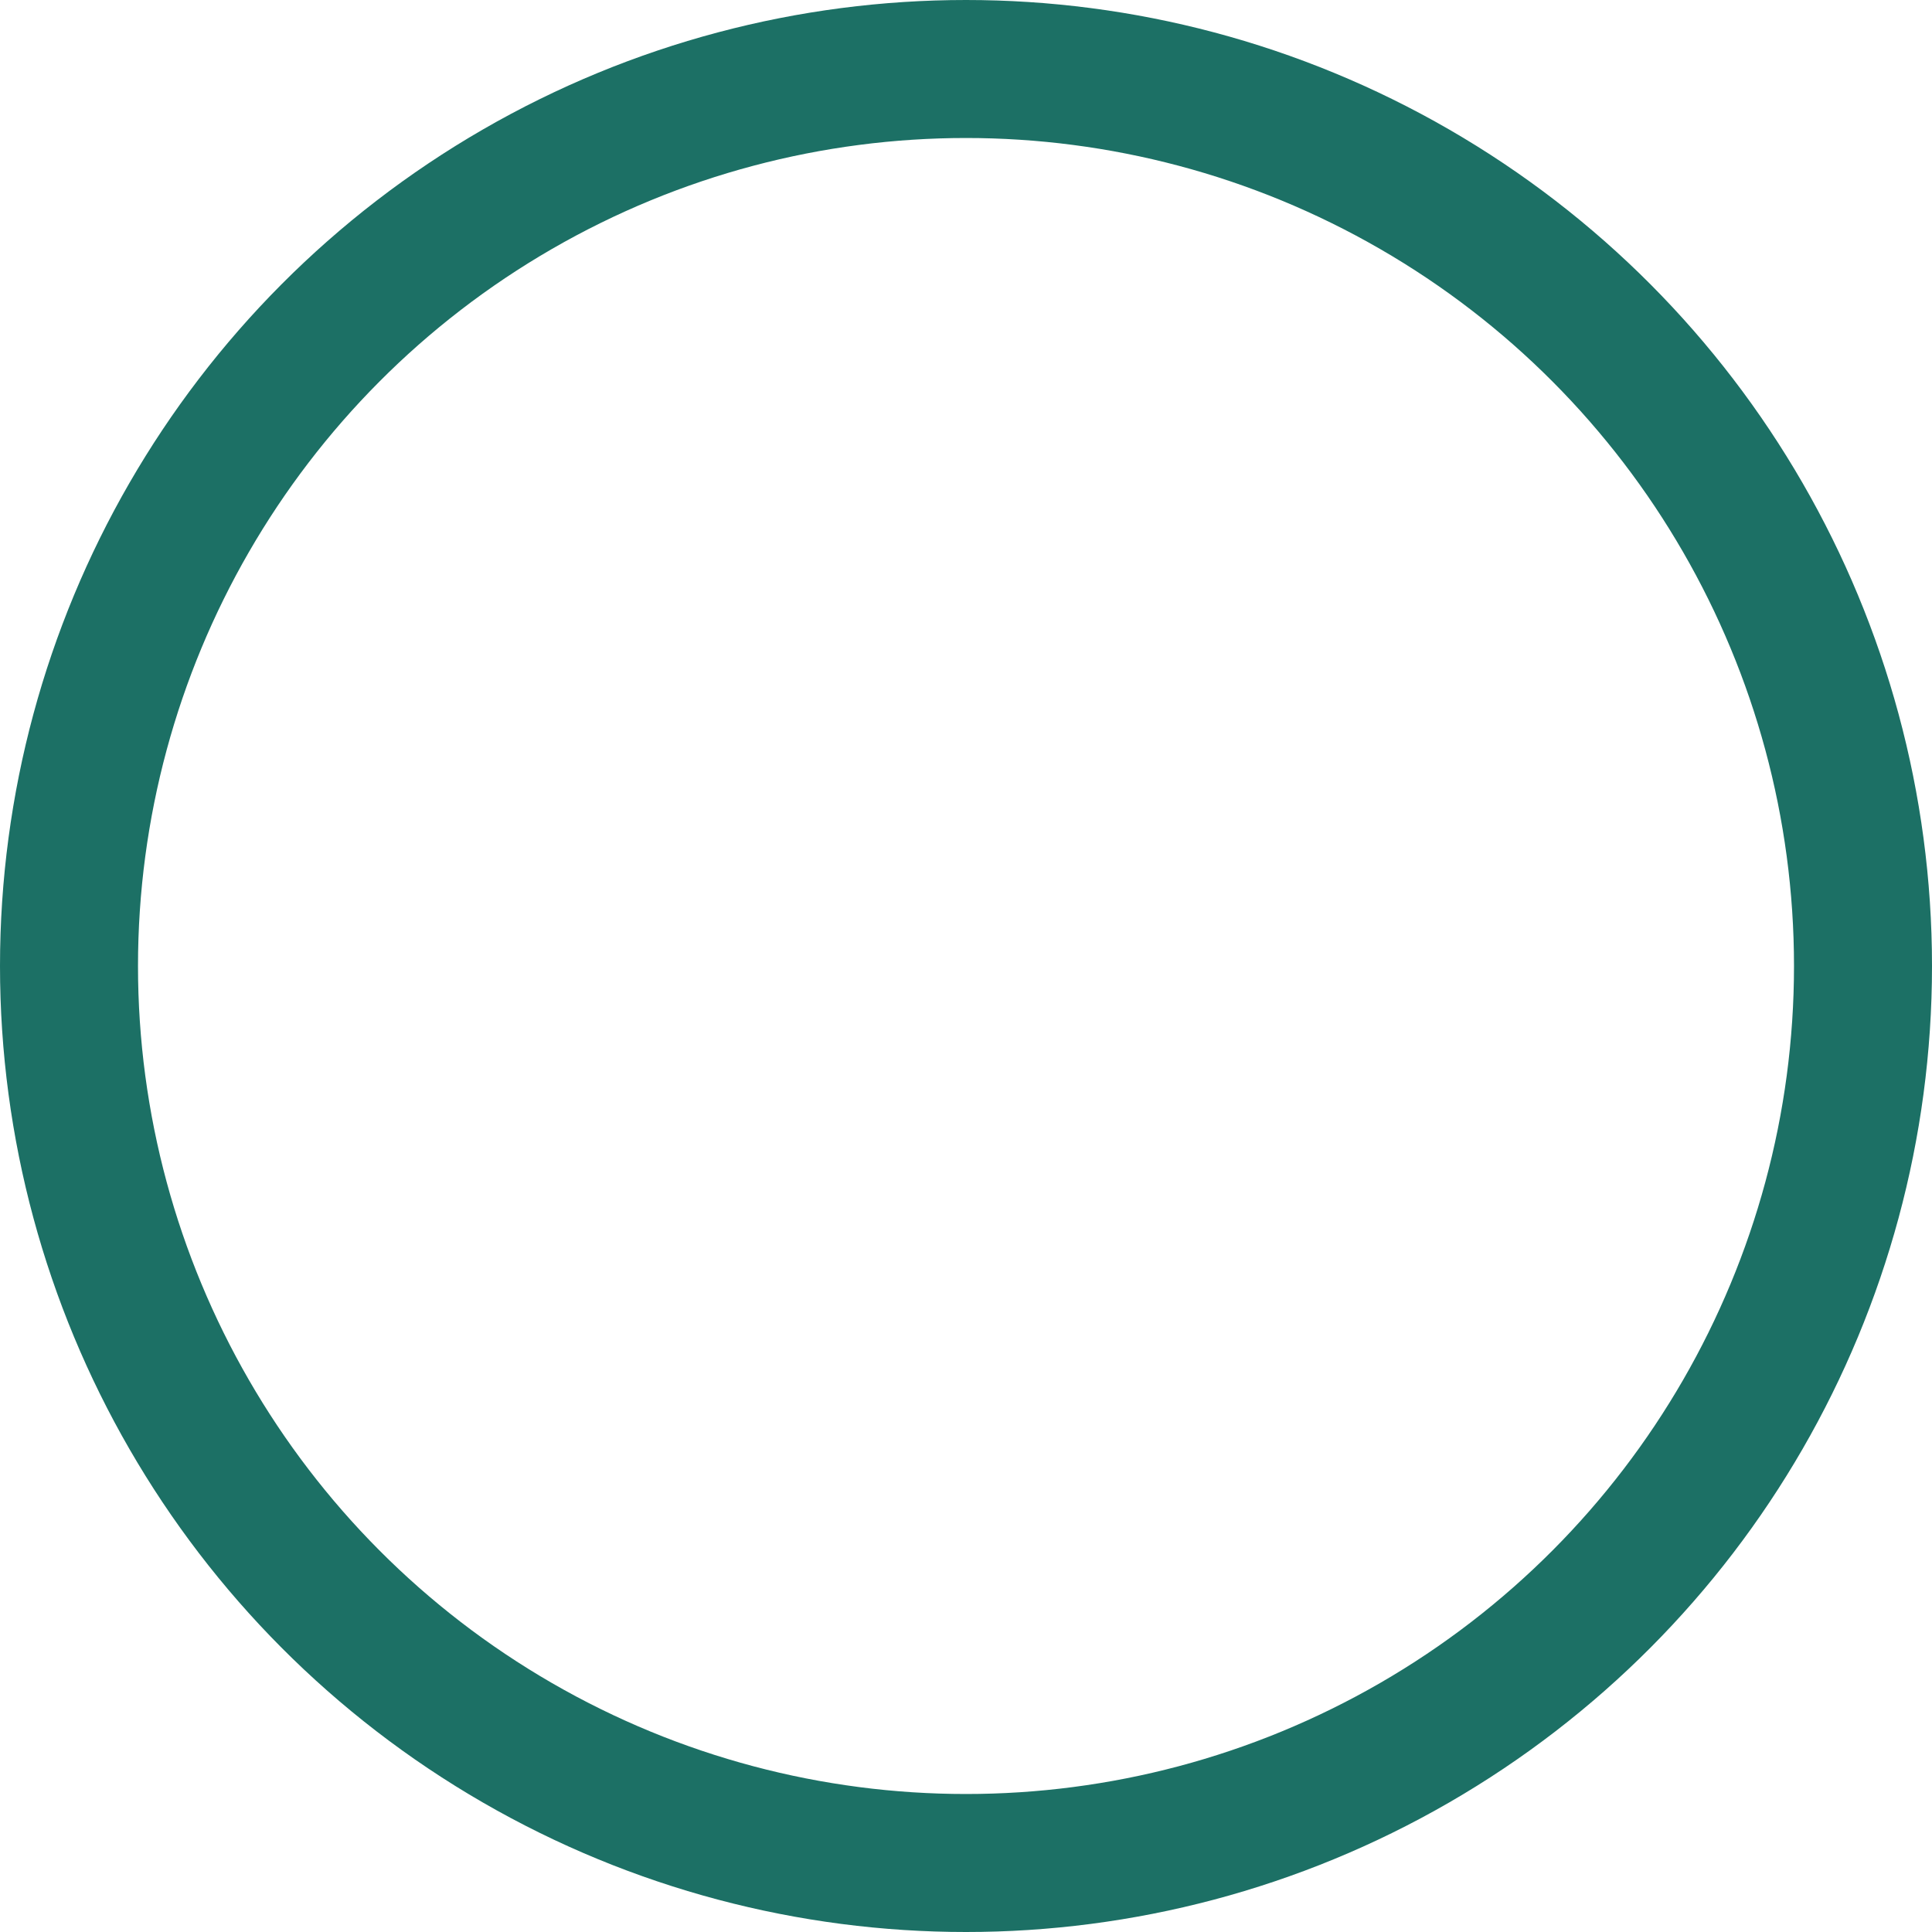 <svg xmlns="http://www.w3.org/2000/svg" width="28" height="28" viewBox="0 0 28 28">
  <g id="Ellipse_29" data-name="Ellipse 29" fill="none" stroke="#1c7065" stroke-width="2">
    <circle cx="14" cy="14" r="14" stroke="none"/>
    <circle cx="14" cy="14" r="13" fill="none"/>
  </g>
</svg>
